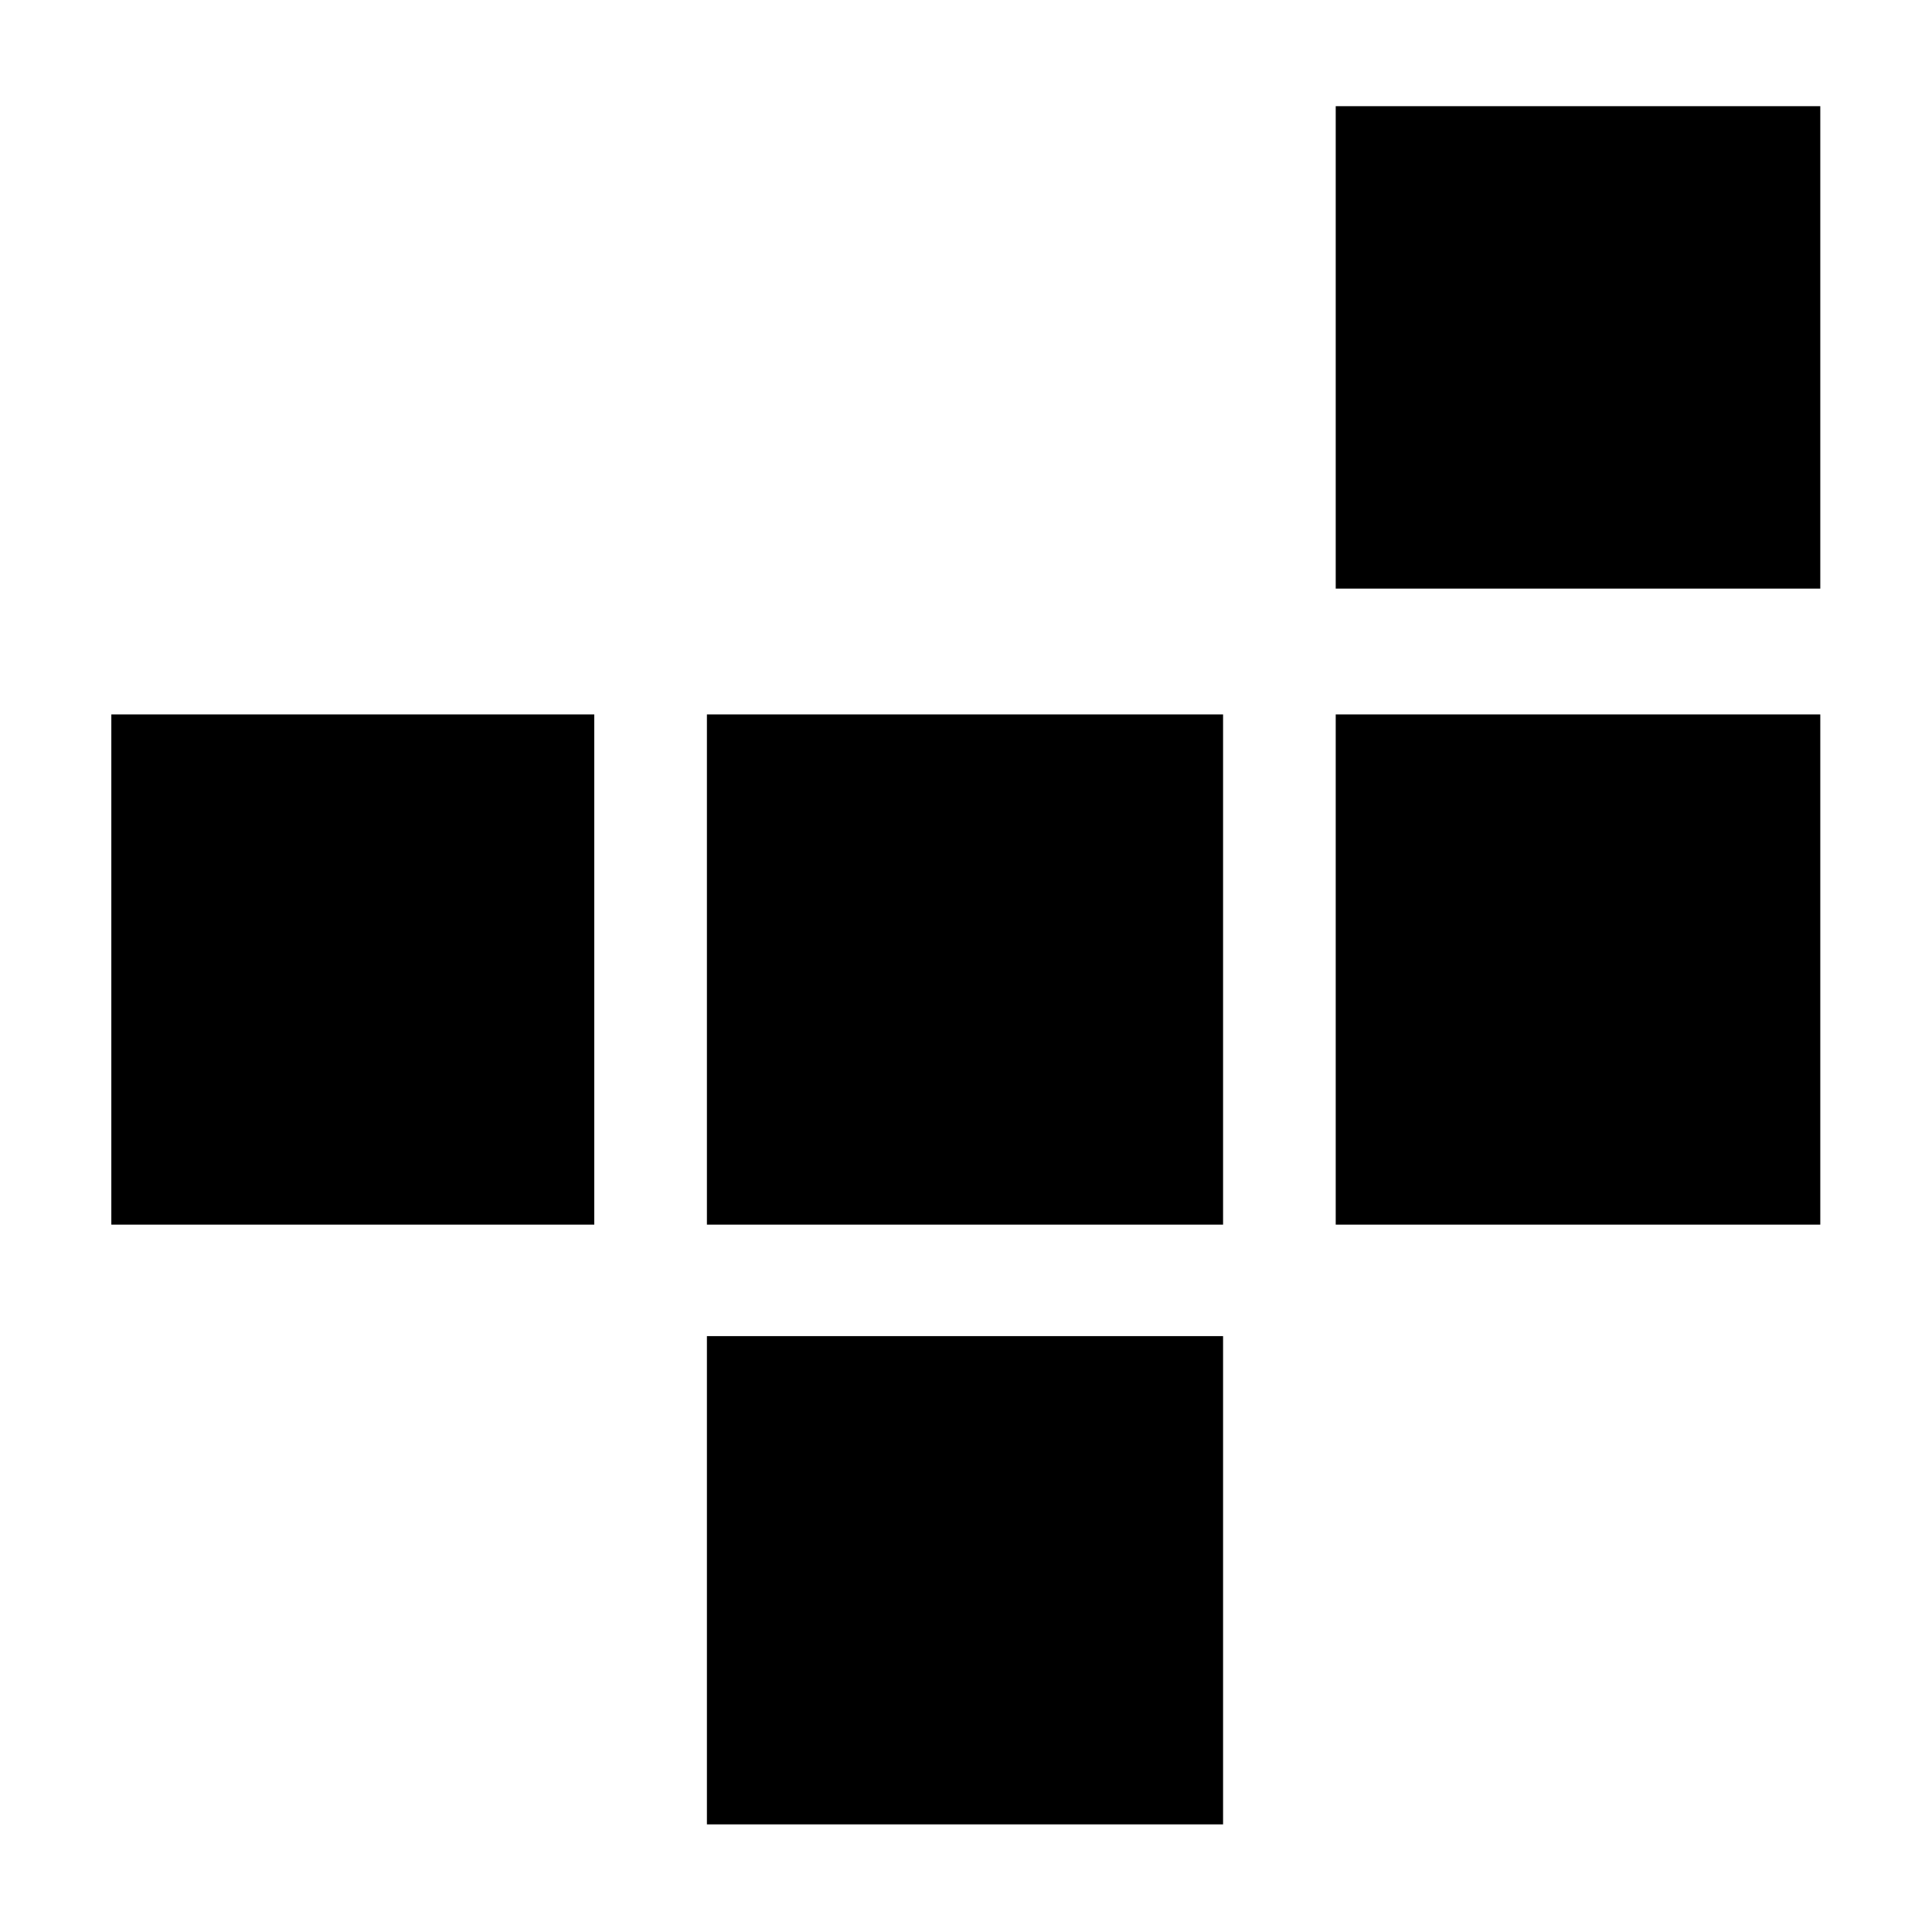 <svg xmlns="http://www.w3.org/2000/svg" height="40" viewBox="0 -960 960 960" width="40"><path d="M351.261-53.478v-242.609h256.478v242.609H351.261ZM55.319-351.493V-605H295.29v253.507H55.319Zm295.942 0V-605h256.478v253.507H351.261Zm312.449 0V-605h240.783v253.507H663.71Zm0-316.028v-239.711h240.783v239.711H663.71Z"/></svg>
